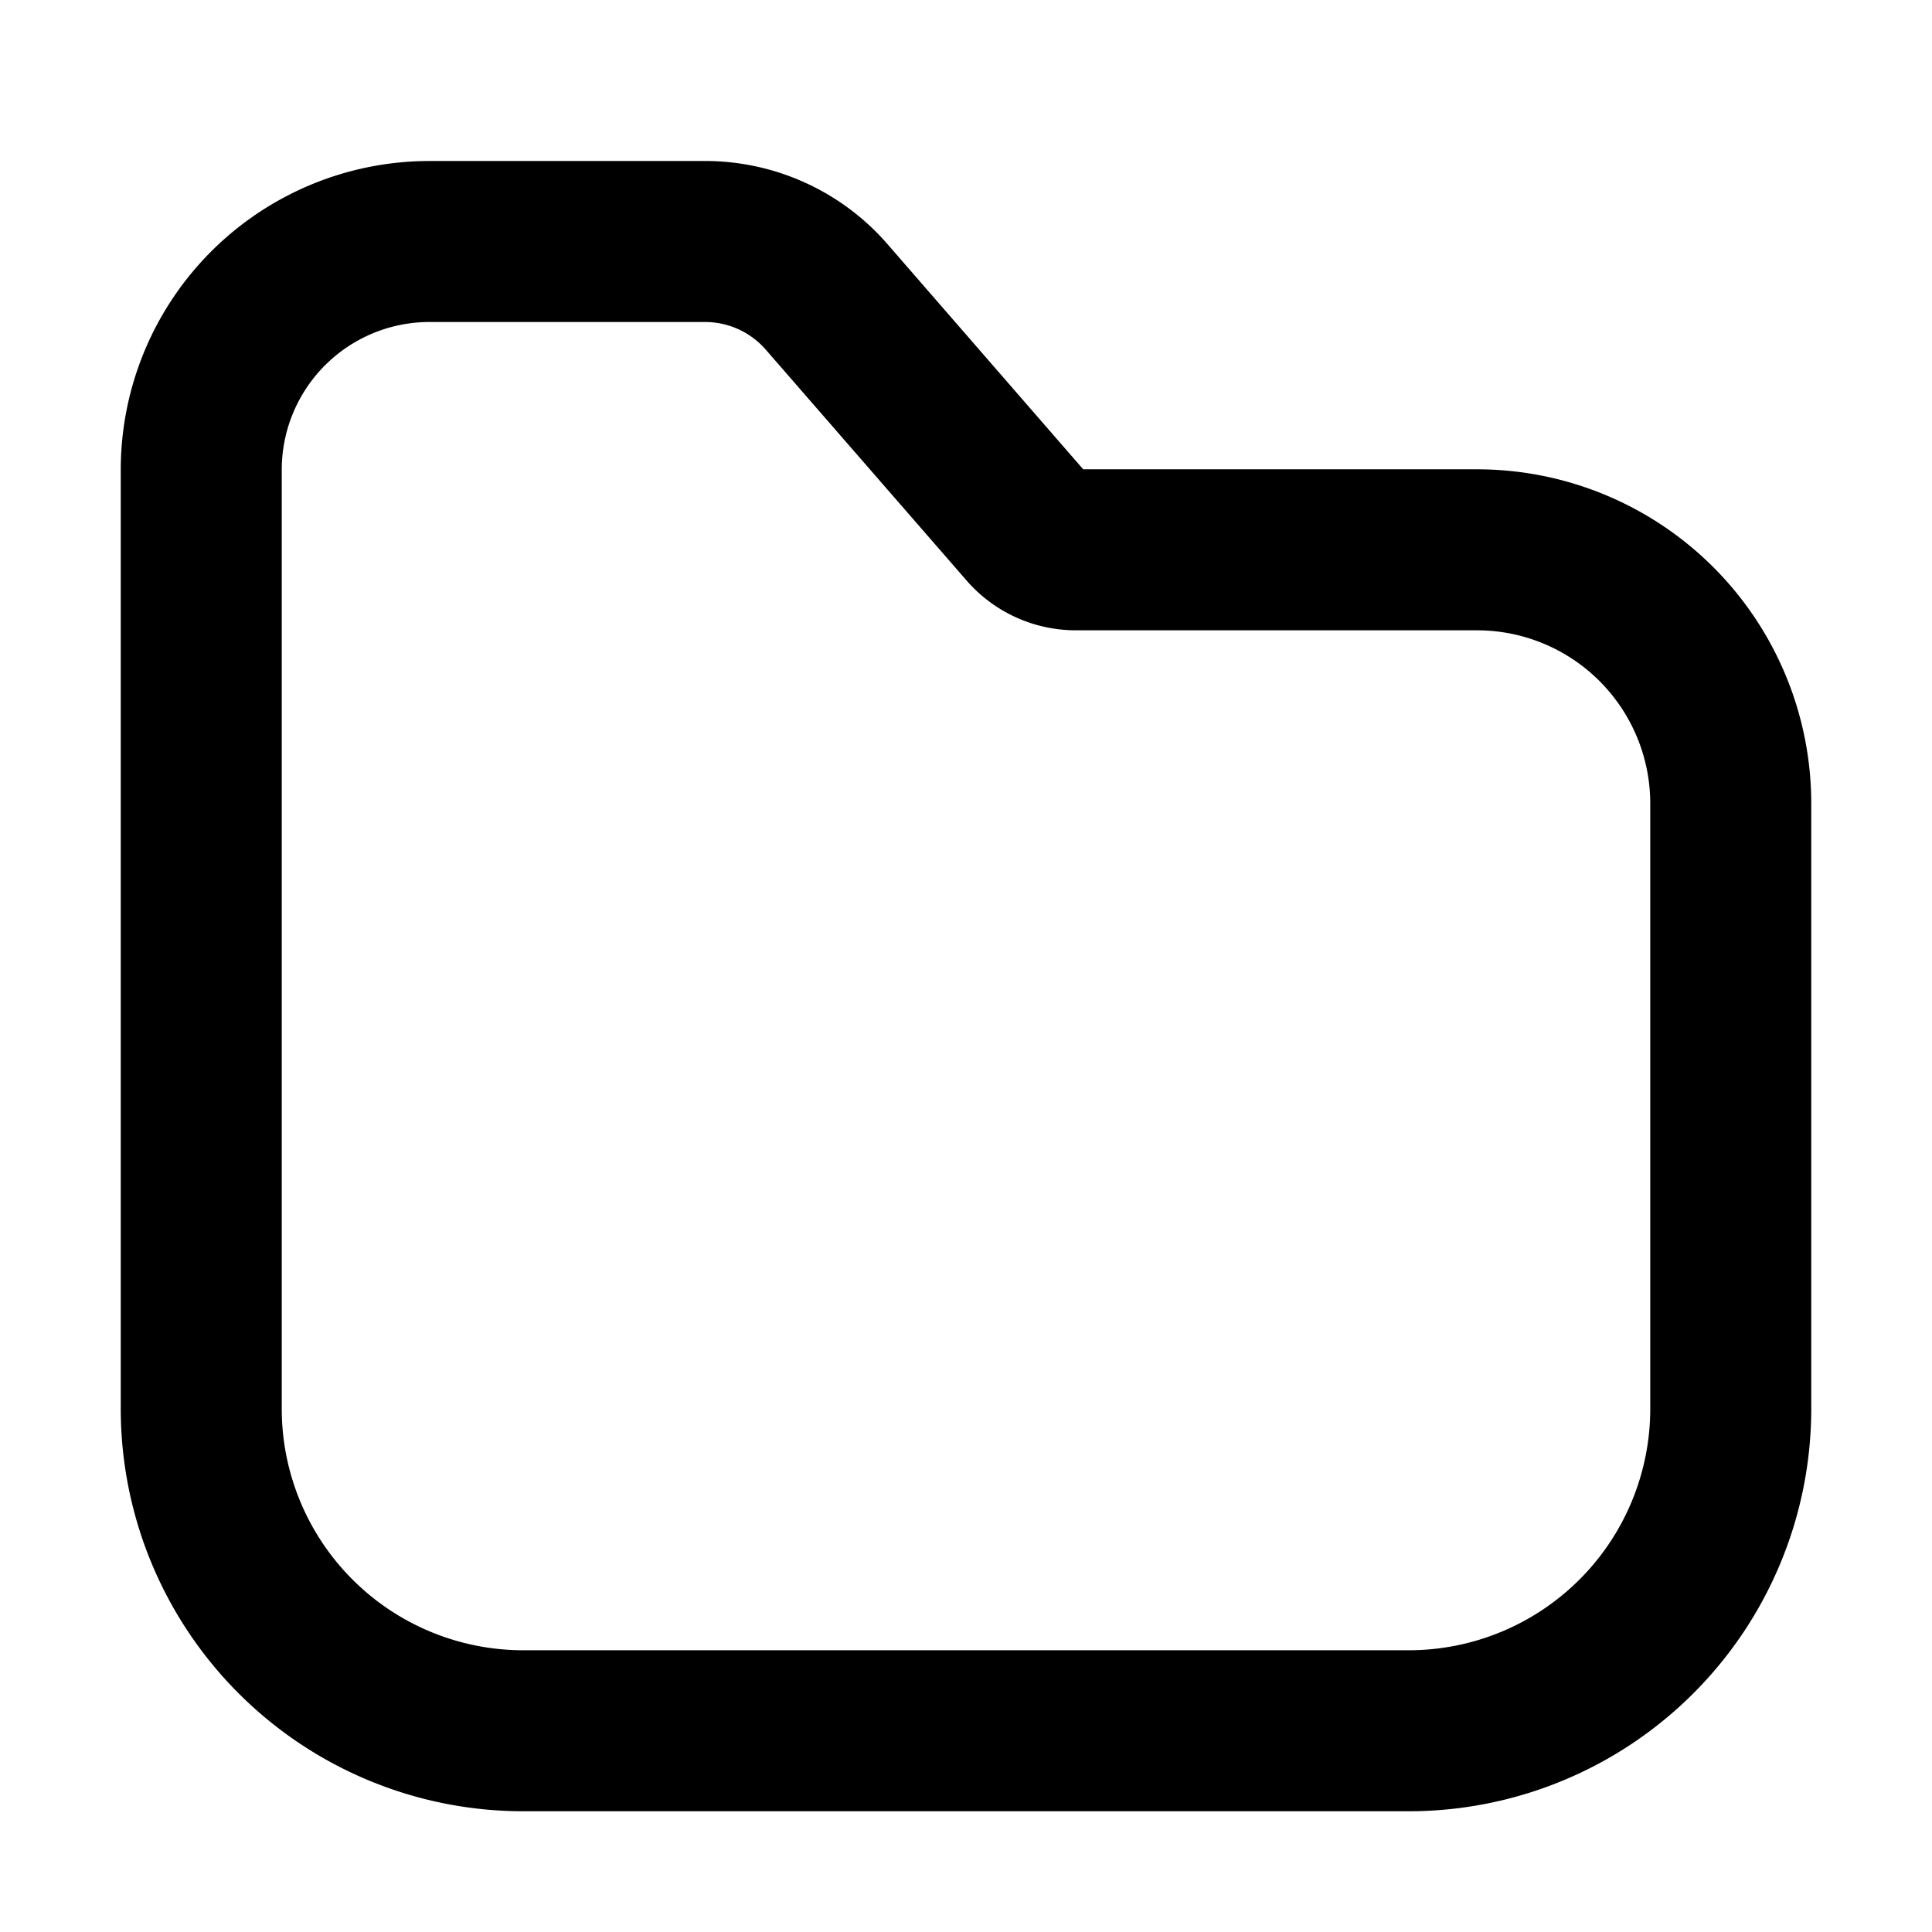 <svg width="24" height="24" fill="none" xmlns="http://www.w3.org/2000/svg" viewBox="0 0 24 24"><path fill-rule="evenodd" clip-rule="evenodd" d="M5.336 4A1.836 1.836 0 003.5 5.836V17.5a3 3 0 003 3h11a3 3 0 003-3V9.982a2.152 2.152 0 00-2.152-2.152h-4.983a1.8 1.8 0 01-1.359-.62L9.514 4.345A1 1 0 008.76 4H5.336zM1.5 5.836A3.836 3.836 0 015.336 2H8.76a3 3 0 012.264 1.032l2.432 2.798h4.892A4.152 4.152 0 0122.5 9.982V17.5a5 5 0 01-5 5h-11a5 5 0 01-5-5V5.836z" fill="currentColor"/></svg>